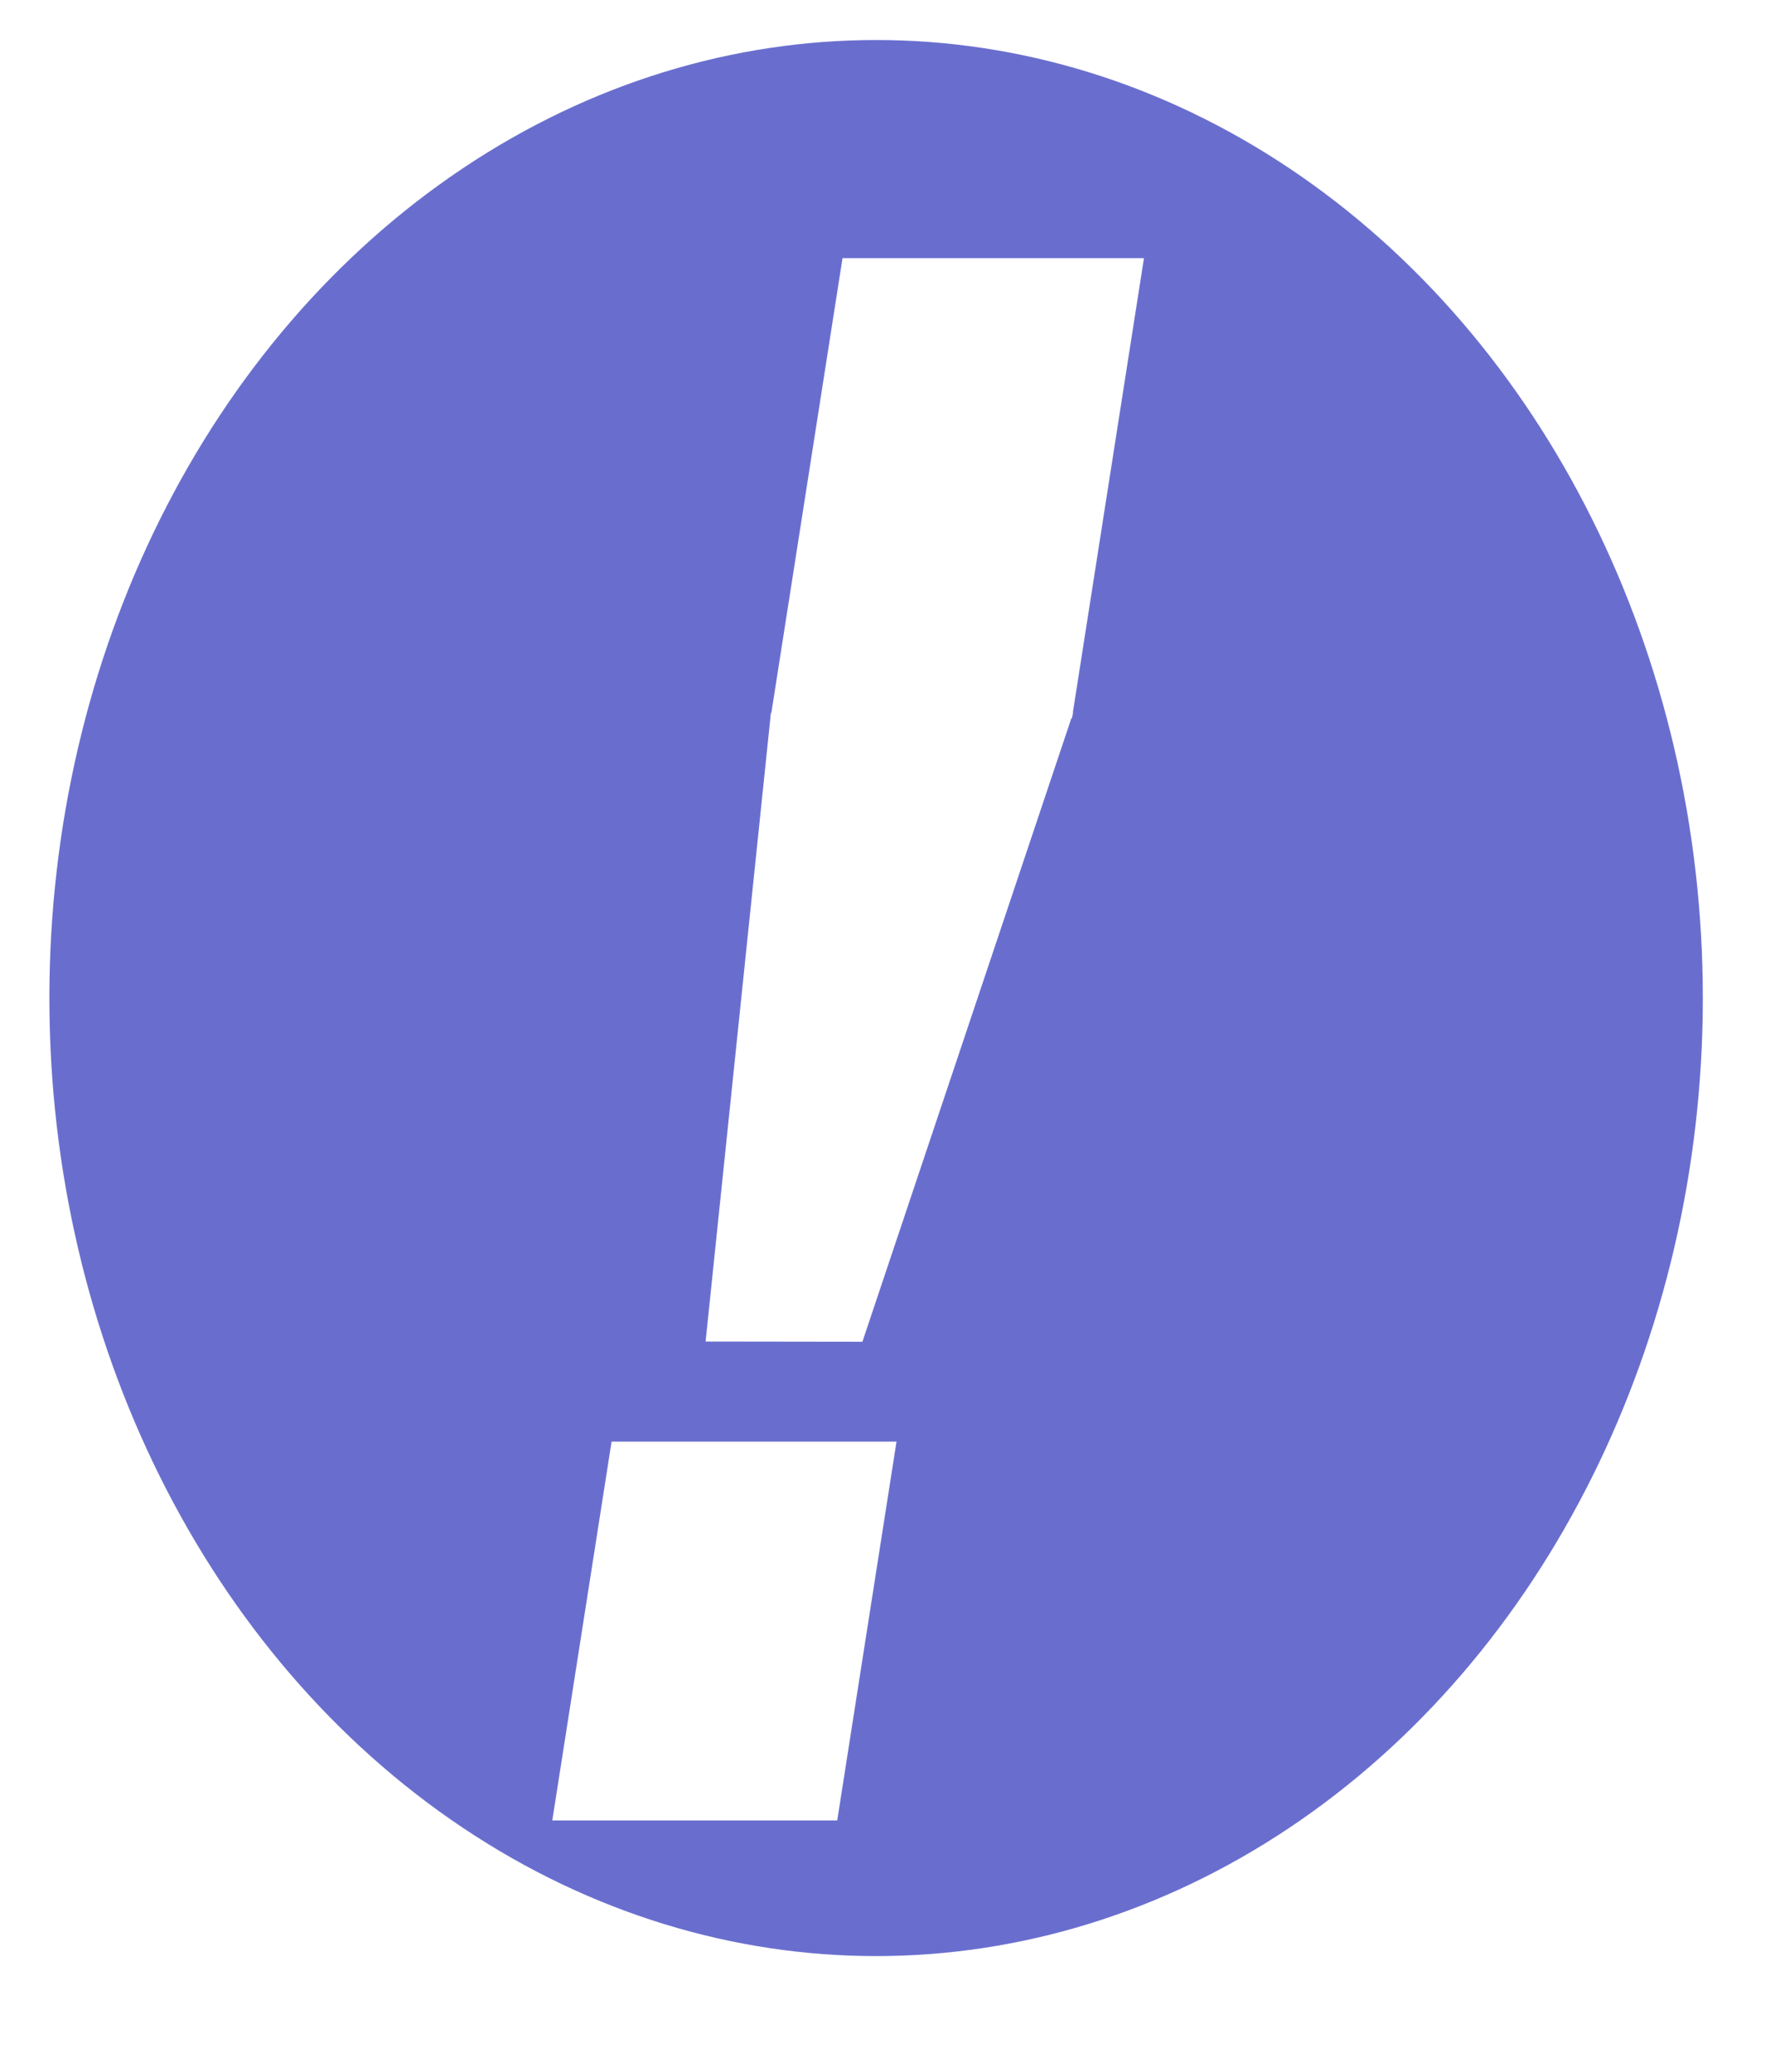 <?xml version="1.0" encoding="utf-8"?>
<svg viewBox="0 0 150 175" width="150" height="175" xmlns="http://www.w3.org/2000/svg">
  <defs>
    <filter id="drop-shadow-filter-0" x="-500%" y="-500%" width="1000%" height="1000%">
      <feGaussianBlur in="SourceAlpha" stdDeviation="3"/>
      <feOffset dx="0" dy="4"/>
      <feComponentTransfer result="offsetblur">
        <feFuncA id="spread-ctrl" type="linear" slope="1.2"/>
      </feComponentTransfer>
      <feFlood flood-color="rgba(0,0,0,0.34)"/>
      <feComposite in2="offsetblur" operator="in"/>
      <feMerge>
        <feMergeNode/>
        <feMergeNode in="SourceGraphic"/>
      </feMerge>
    </filter>
  </defs>
  <circle style="fill: rgb(105, 110, 206);" cx="377.855" cy="233.096" r="94.538" transform="matrix(0.739, 0, 0, 0.856, -205.198, -115.226)"/>
  <g transform="matrix(1.095, 0, -0.067, 1.456, 77.548, -250.186)" style="filter: url(#drop-shadow-filter-0);">
    <g transform="matrix(1, 0, 0, 1, -0.042, -0.687)">
      <rect x="65.36" y="20.809" width="23.264" height="26.693" style="fill: rgb(255, 255, 255);" transform="matrix(1, 0, -0.147, 1, -56.627, 162.686)"/>
      <rect x="65.914" y="107.886" width="21.99" height="21.977" style="fill: rgb(255, 255, 255);" transform="matrix(1, 0, -0.147, 1, -58.003, 144.268)"/>
    </g>
    <polygon style="stroke: rgba(0, 0, 0, 0); fill: rgb(255, 255, 255);" points="1.719 209.187 25.048 209.184 11.013 245.671 -1.089 245.659"/>
  </g>
</svg>
